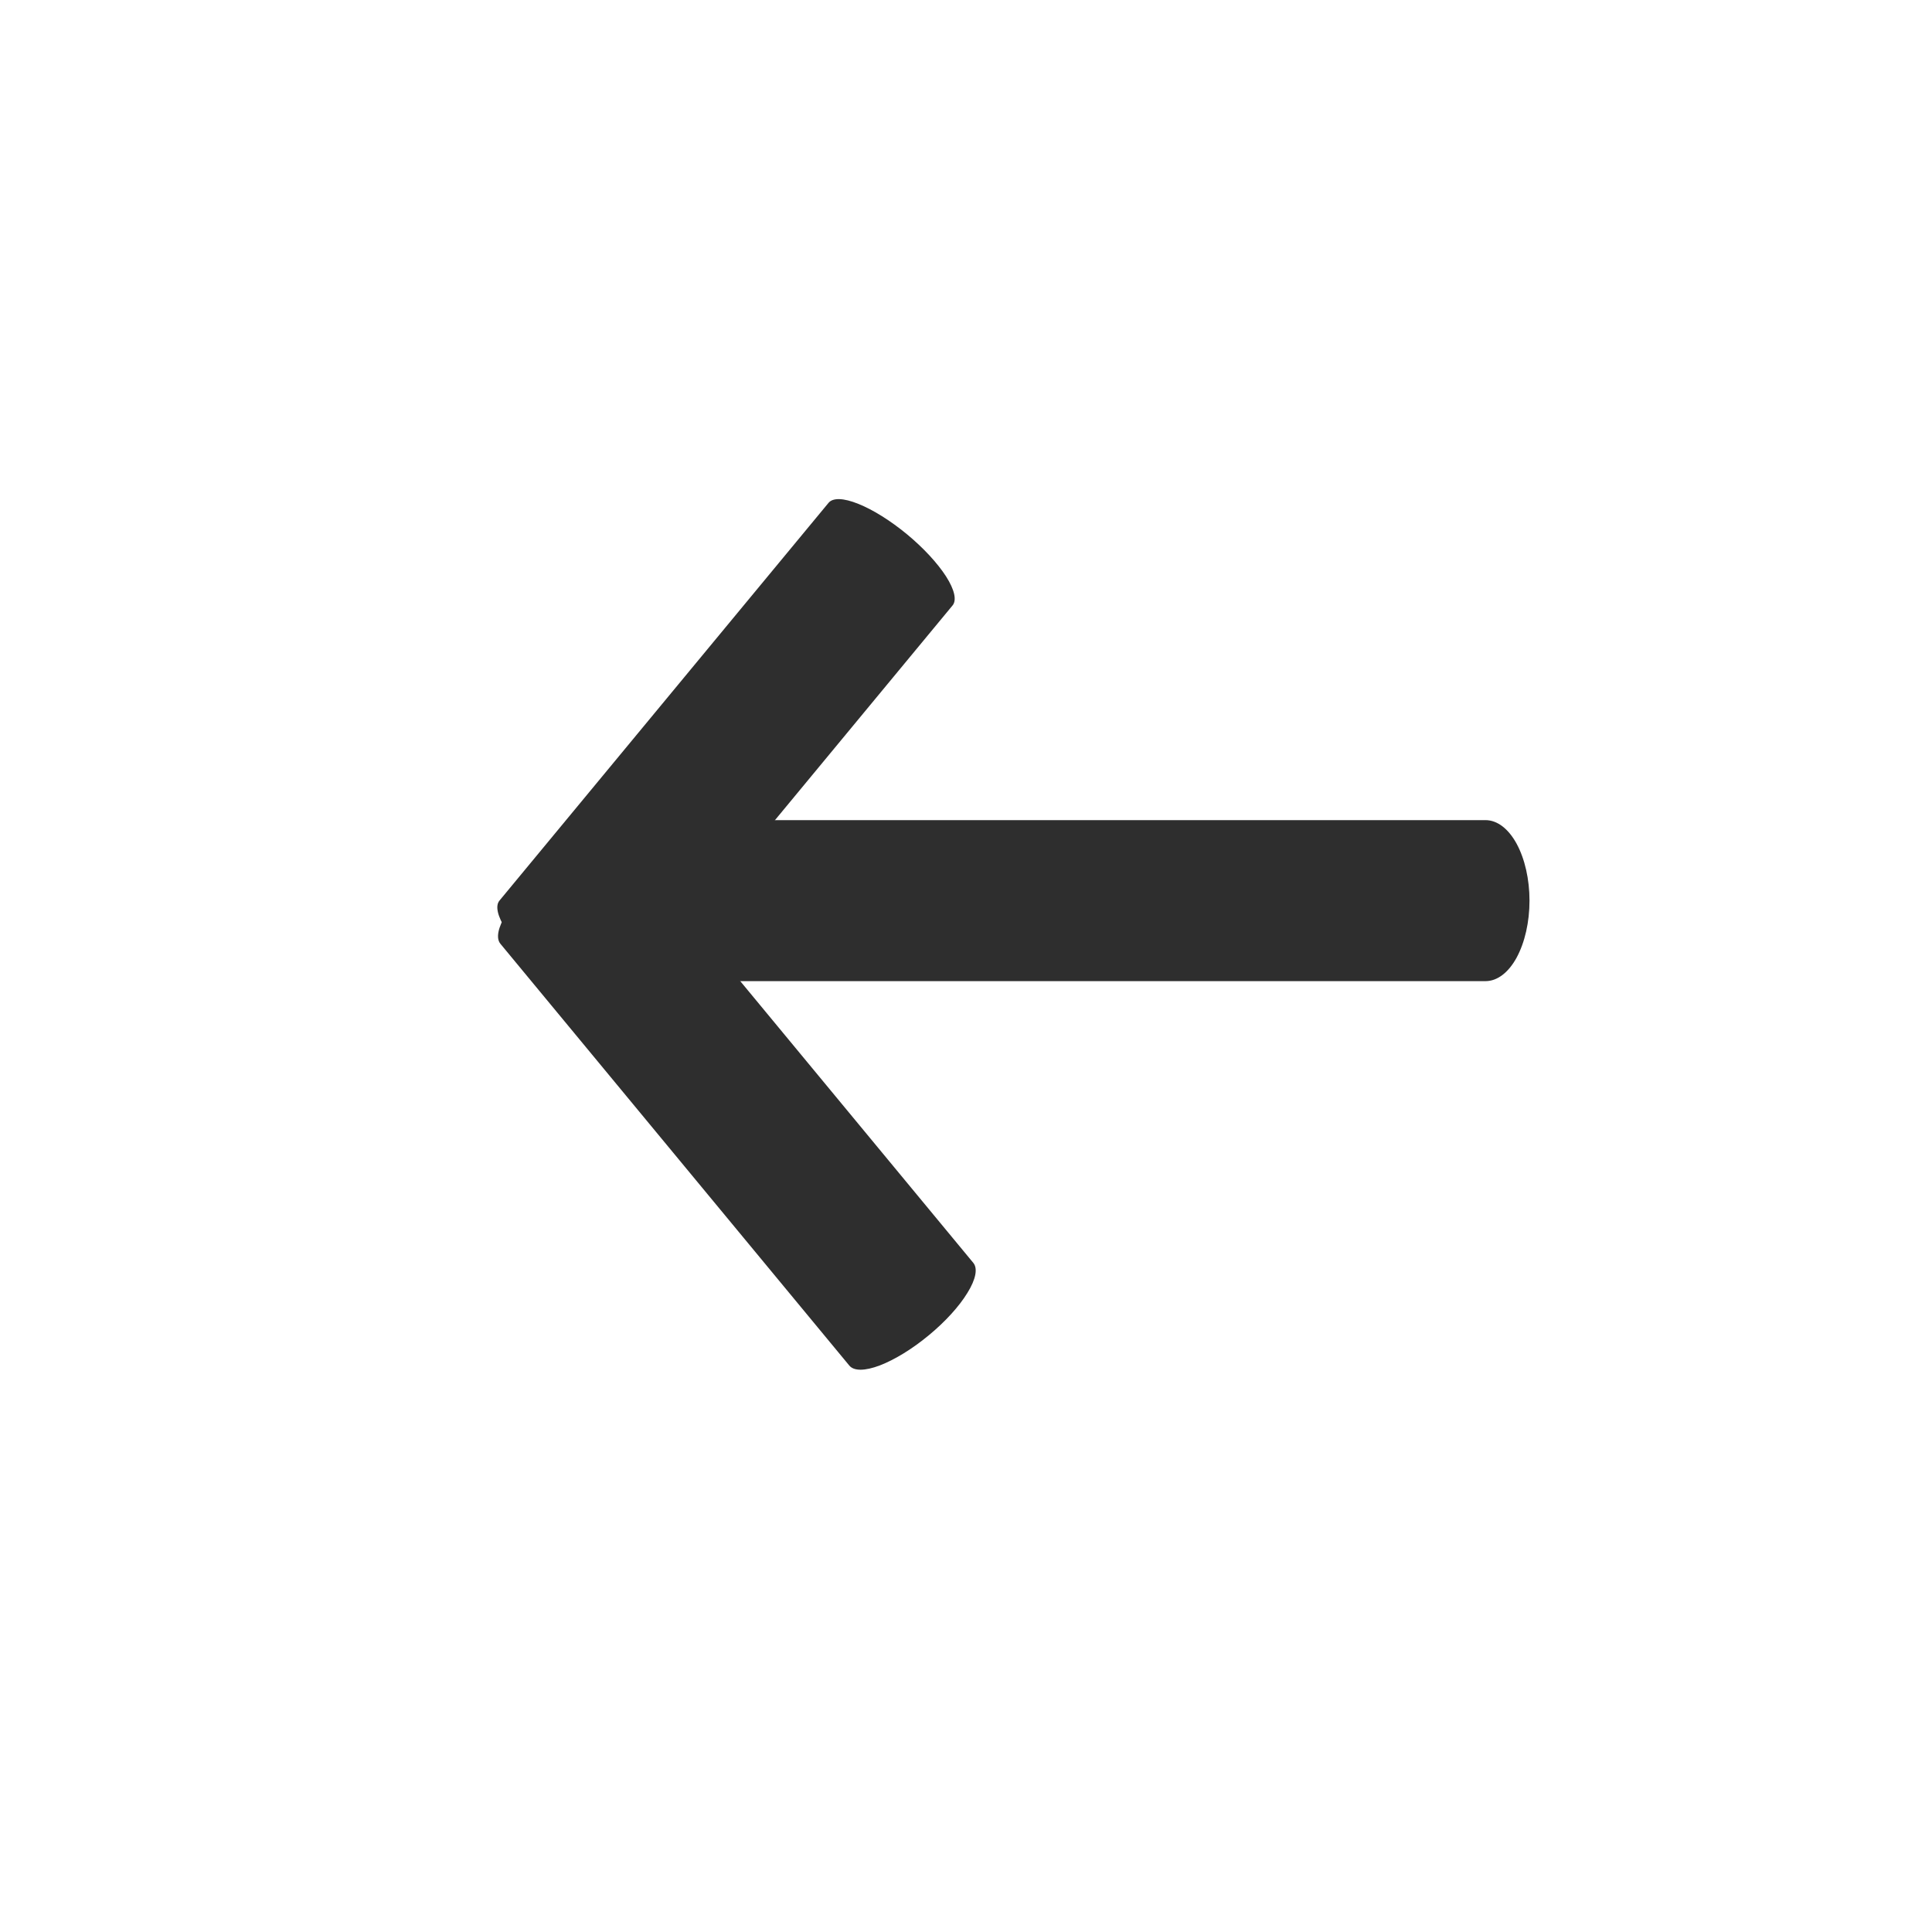 <svg width="24" height="24" viewBox="0 0 24 24" fill="none" xmlns="http://www.w3.org/2000/svg">
<path d="M7.545 10.188H18.454C18.599 10.188 18.738 10.294 18.84 10.481C18.942 10.669 19 10.923 19 11.188C19 11.454 18.942 11.708 18.84 11.896C18.738 12.083 18.599 12.188 18.454 12.188H7.545C7.401 12.188 7.262 12.083 7.16 11.896C7.057 11.708 7 11.454 7 11.188C7 10.923 7.057 10.669 7.16 10.481C7.262 10.294 7.401 10.188 7.545 10.188Z" fill="#2E2E2E"/>
<path d="M11.833 7.521L7.746 12.462C7.691 12.528 7.558 12.523 7.375 12.45C7.193 12.377 6.975 12.241 6.771 12.072C6.566 11.903 6.392 11.714 6.286 11.549C6.18 11.383 6.15 11.253 6.205 11.187L10.292 6.247C10.346 6.181 10.479 6.185 10.662 6.259C10.845 6.332 11.062 6.468 11.267 6.637C11.471 6.806 11.645 6.994 11.752 7.16C11.858 7.326 11.887 7.456 11.833 7.521Z" fill="#2E2E2E"/>
<path d="M12.091 15.688L7.758 10.45C7.7 10.381 7.564 10.381 7.379 10.452C7.194 10.522 6.975 10.657 6.771 10.826C6.566 10.995 6.393 11.185 6.289 11.353C6.185 11.522 6.159 11.656 6.217 11.725L10.55 16.963C10.607 17.033 10.744 17.032 10.929 16.962C11.114 16.891 11.333 16.757 11.537 16.588C11.742 16.419 11.915 16.229 12.018 16.06C12.122 15.892 12.148 15.758 12.091 15.688Z" fill="#2E2E2E"/>
</svg>
